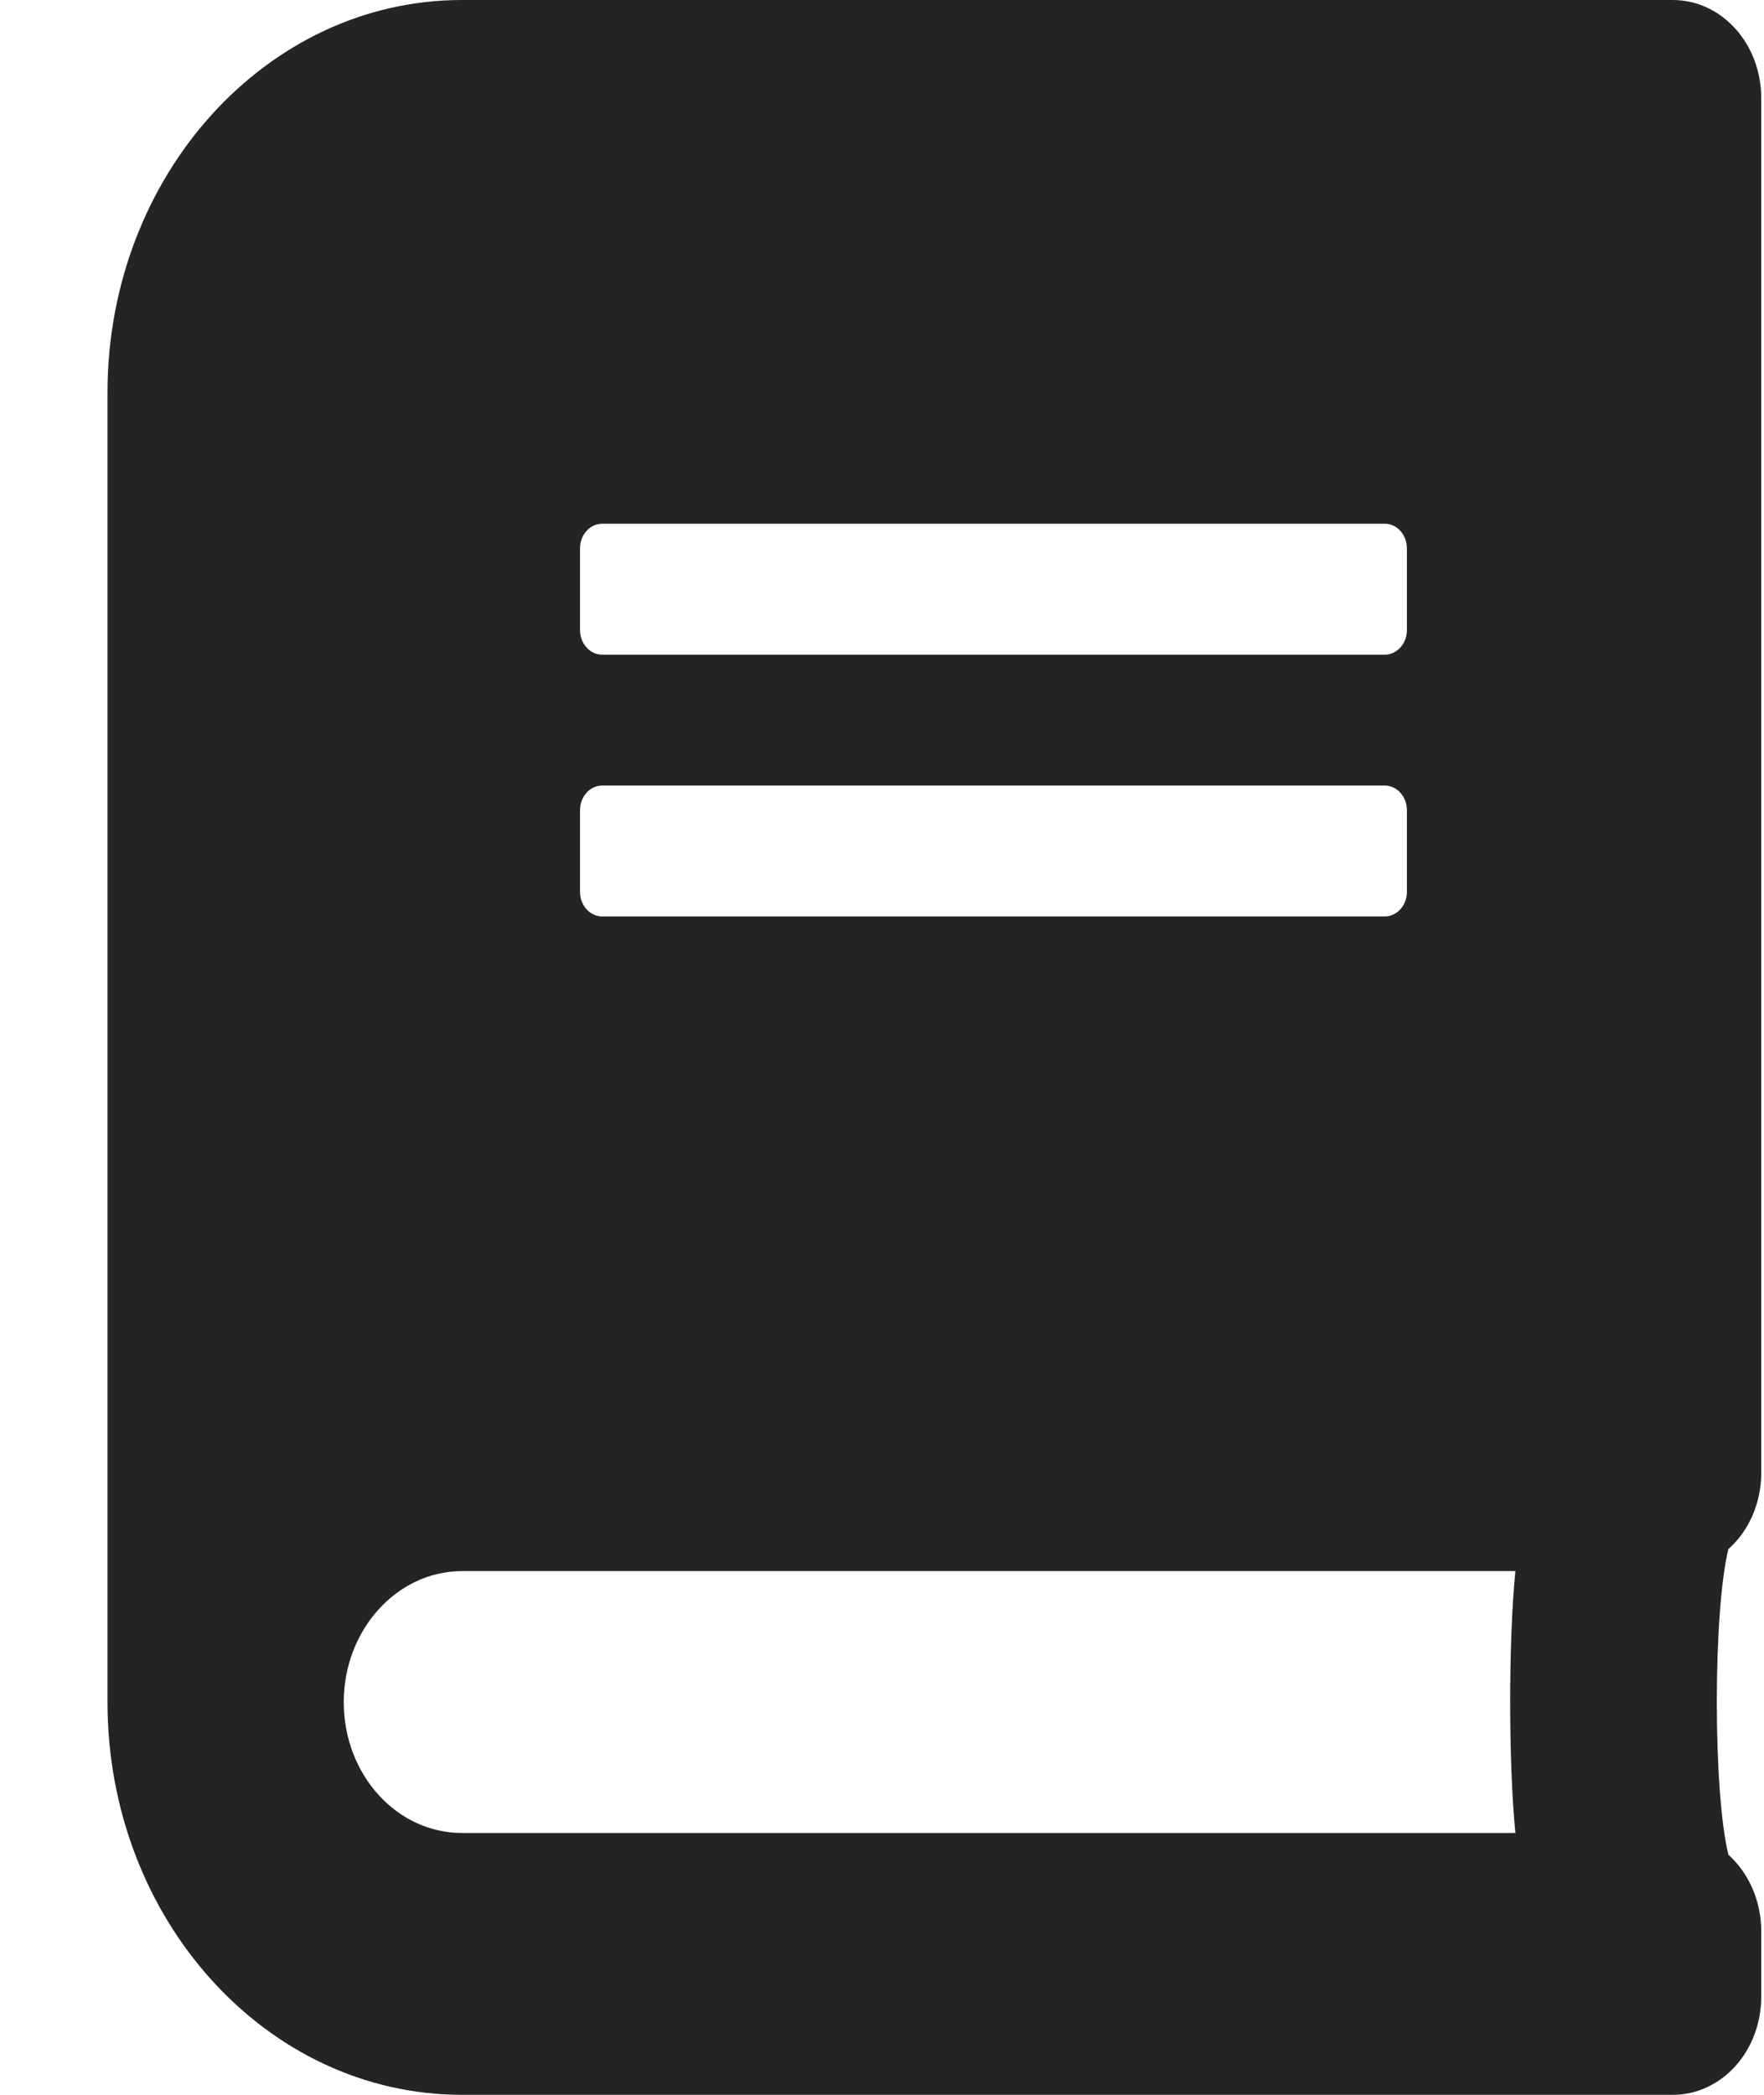 <svg width="16" height="19" viewBox="0 0 16 19" fill="none" xmlns="http://www.w3.org/2000/svg">
<path d="M15.975 13.359V0.891C15.975 0.397 15.617 0 15.172 0H4.19C2.415 0 0.975 1.596 0.975 3.562V15.438C0.975 17.404 2.415 19 4.19 19H15.172C15.617 19 15.975 18.603 15.975 18.109V17.516C15.975 17.237 15.858 16.985 15.677 16.822C15.537 16.25 15.537 14.621 15.677 14.05C15.858 13.89 15.975 13.638 15.975 13.359ZM5.261 4.973C5.261 4.85 5.351 4.75 5.462 4.75H12.56C12.671 4.75 12.761 4.85 12.761 4.973V5.715C12.761 5.837 12.671 5.938 12.56 5.938H5.462C5.351 5.938 5.261 5.837 5.261 5.715V4.973ZM5.261 7.348C5.261 7.225 5.351 7.125 5.462 7.125H12.56C12.671 7.125 12.761 7.225 12.761 7.348V8.09C12.761 8.212 12.671 8.312 12.56 8.312H5.462C5.351 8.312 5.261 8.212 5.261 8.09V7.348ZM13.745 16.625H4.19C3.597 16.625 3.118 16.094 3.118 15.438C3.118 14.784 3.6 14.25 4.19 14.25H13.745C13.682 14.885 13.682 15.99 13.745 16.625Z" fill="#232426"/>
</svg>
